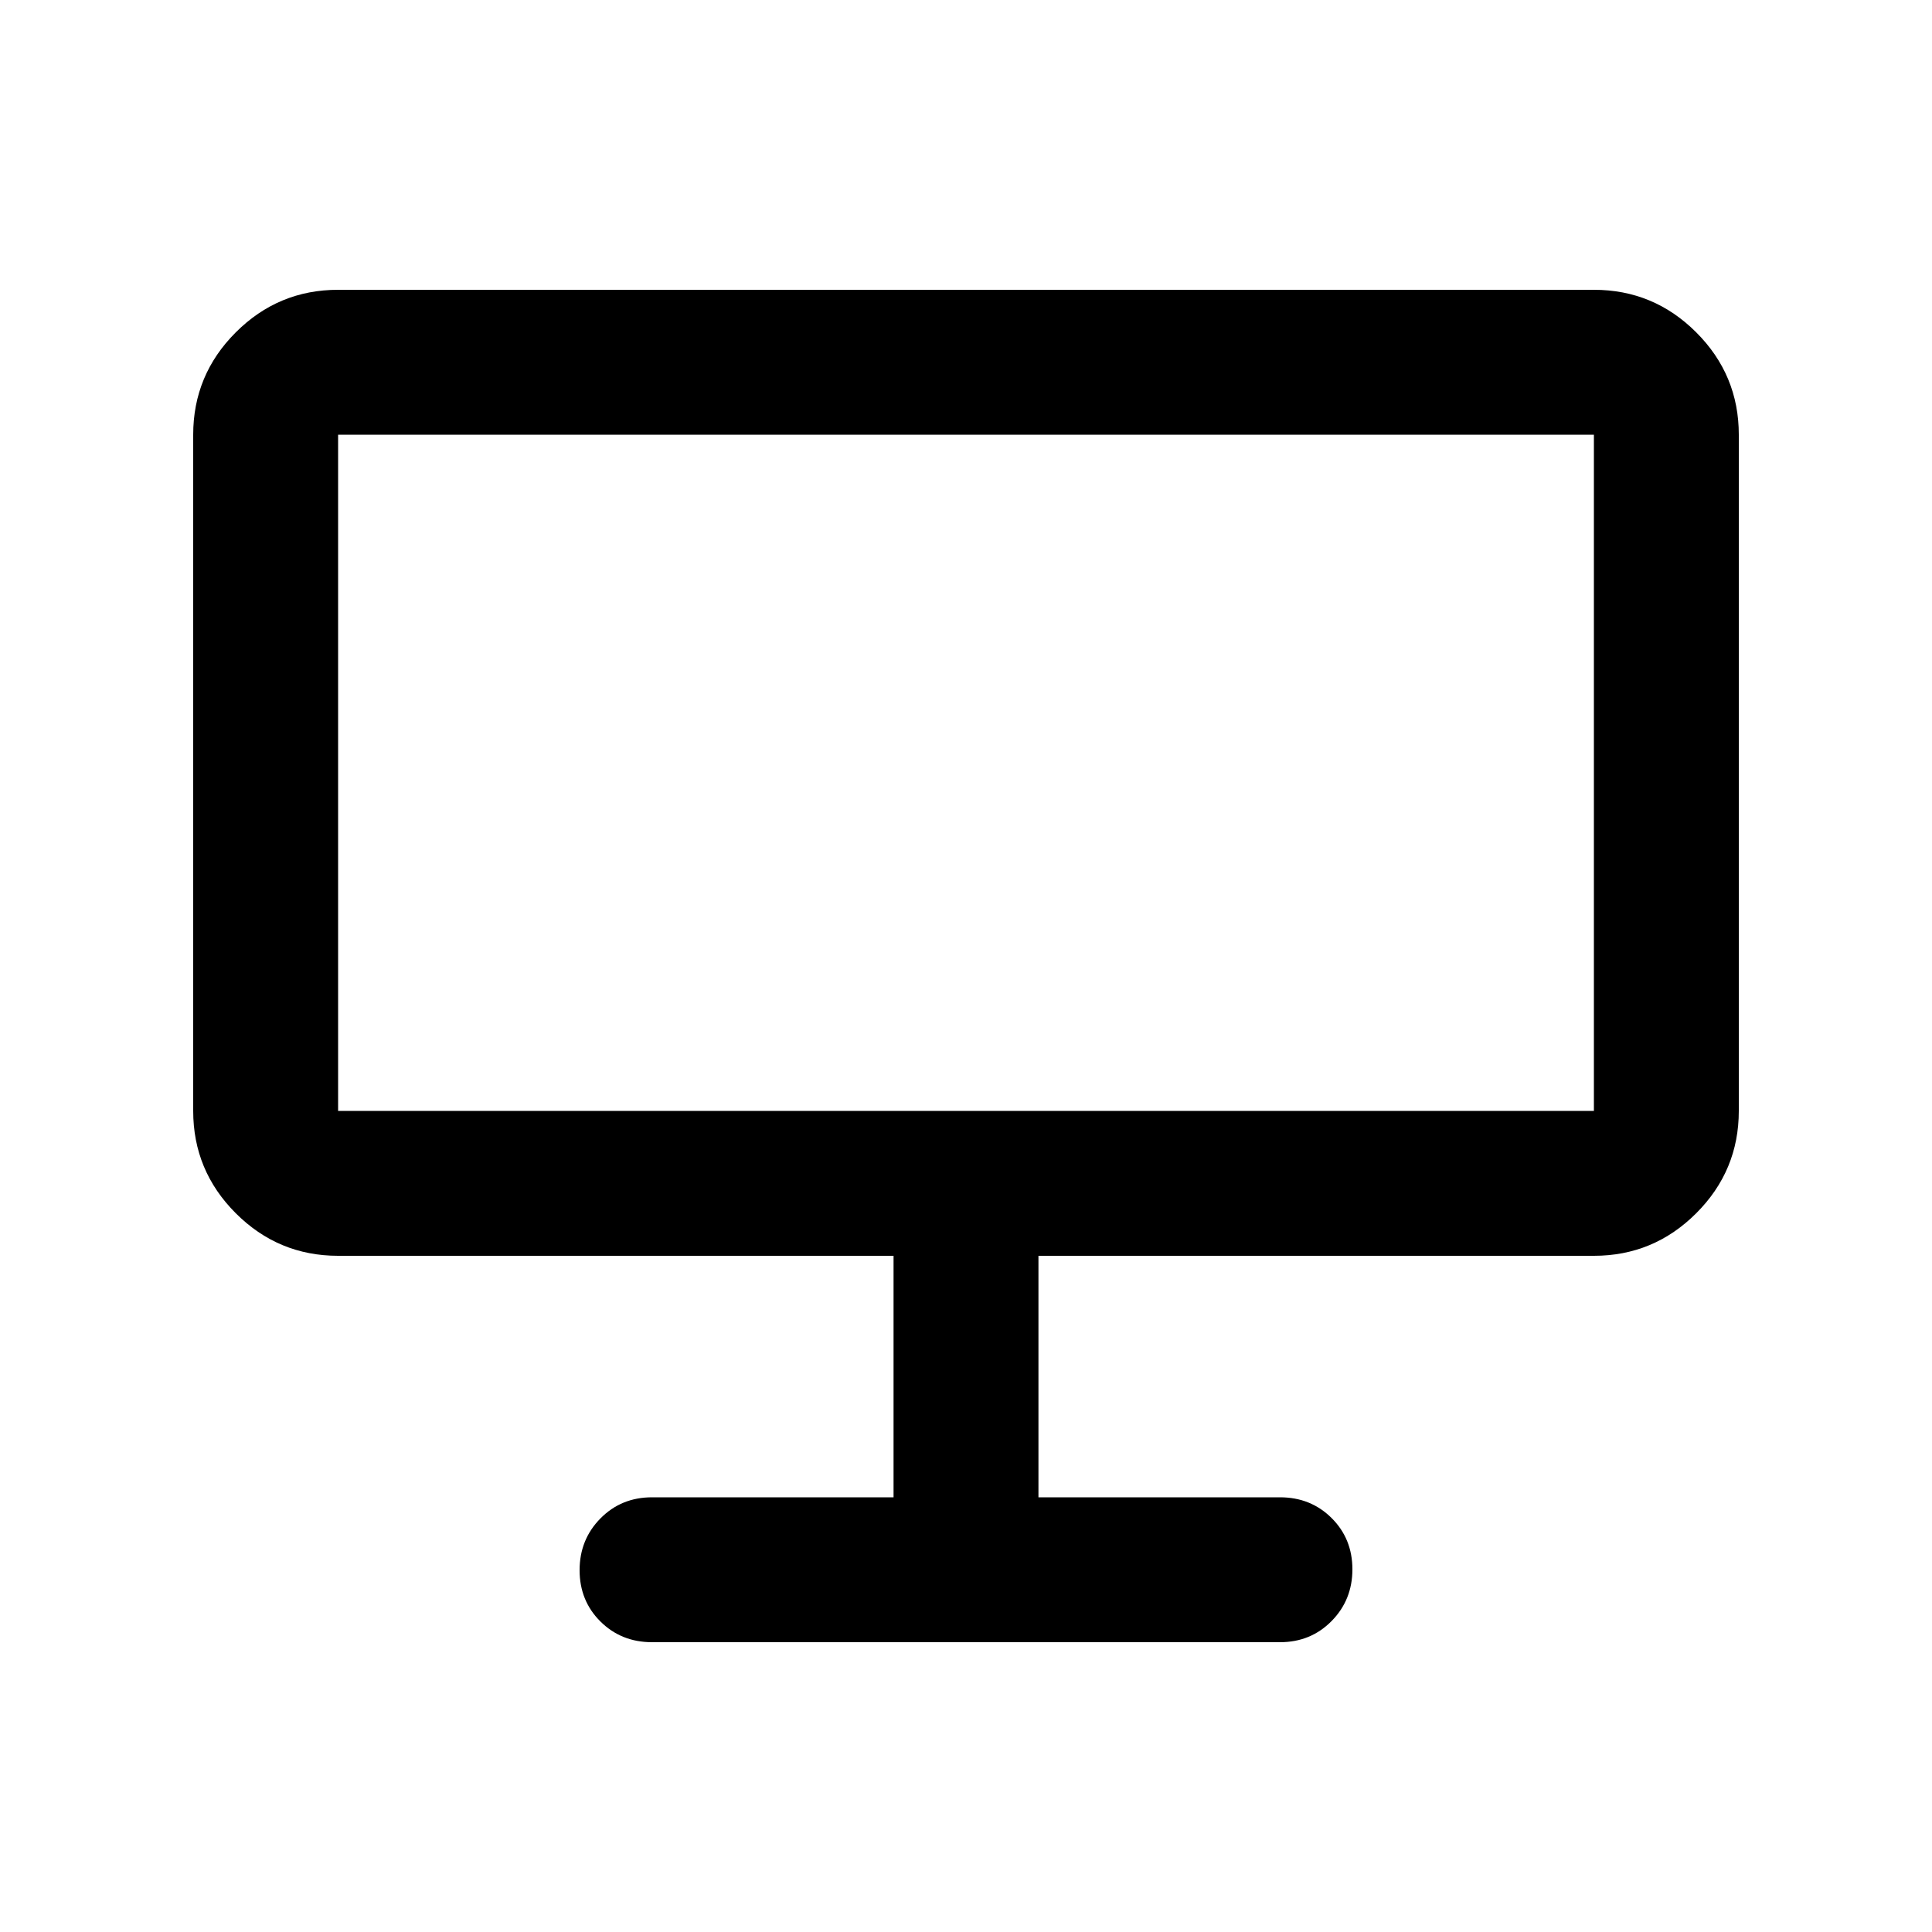 <svg xmlns="http://www.w3.org/2000/svg" height="20" viewBox="0 -960 960 960" width="20"><path d="M324-144q-15.3 0-25.65-10.29Q288-164.58 288-179.79t10.35-25.71Q308.7-216 324-216h120v-120H168q-29.7 0-50.85-21.15Q96-378.3 96-408v-336q0-29.7 21.15-50.85Q138.3-816 168-816h624q29.7 0 50.85 21.15Q864-773.7 864-744v336q0 29.7-21.15 50.85Q821.7-336 792-336H516v120h120q15.3 0 25.65 10.29Q672-195.42 672-180.21t-10.35 25.71Q651.3-144 636-144H324ZM168-408h624v-336H168v336Zm0 0v-336 336Z"/></svg>